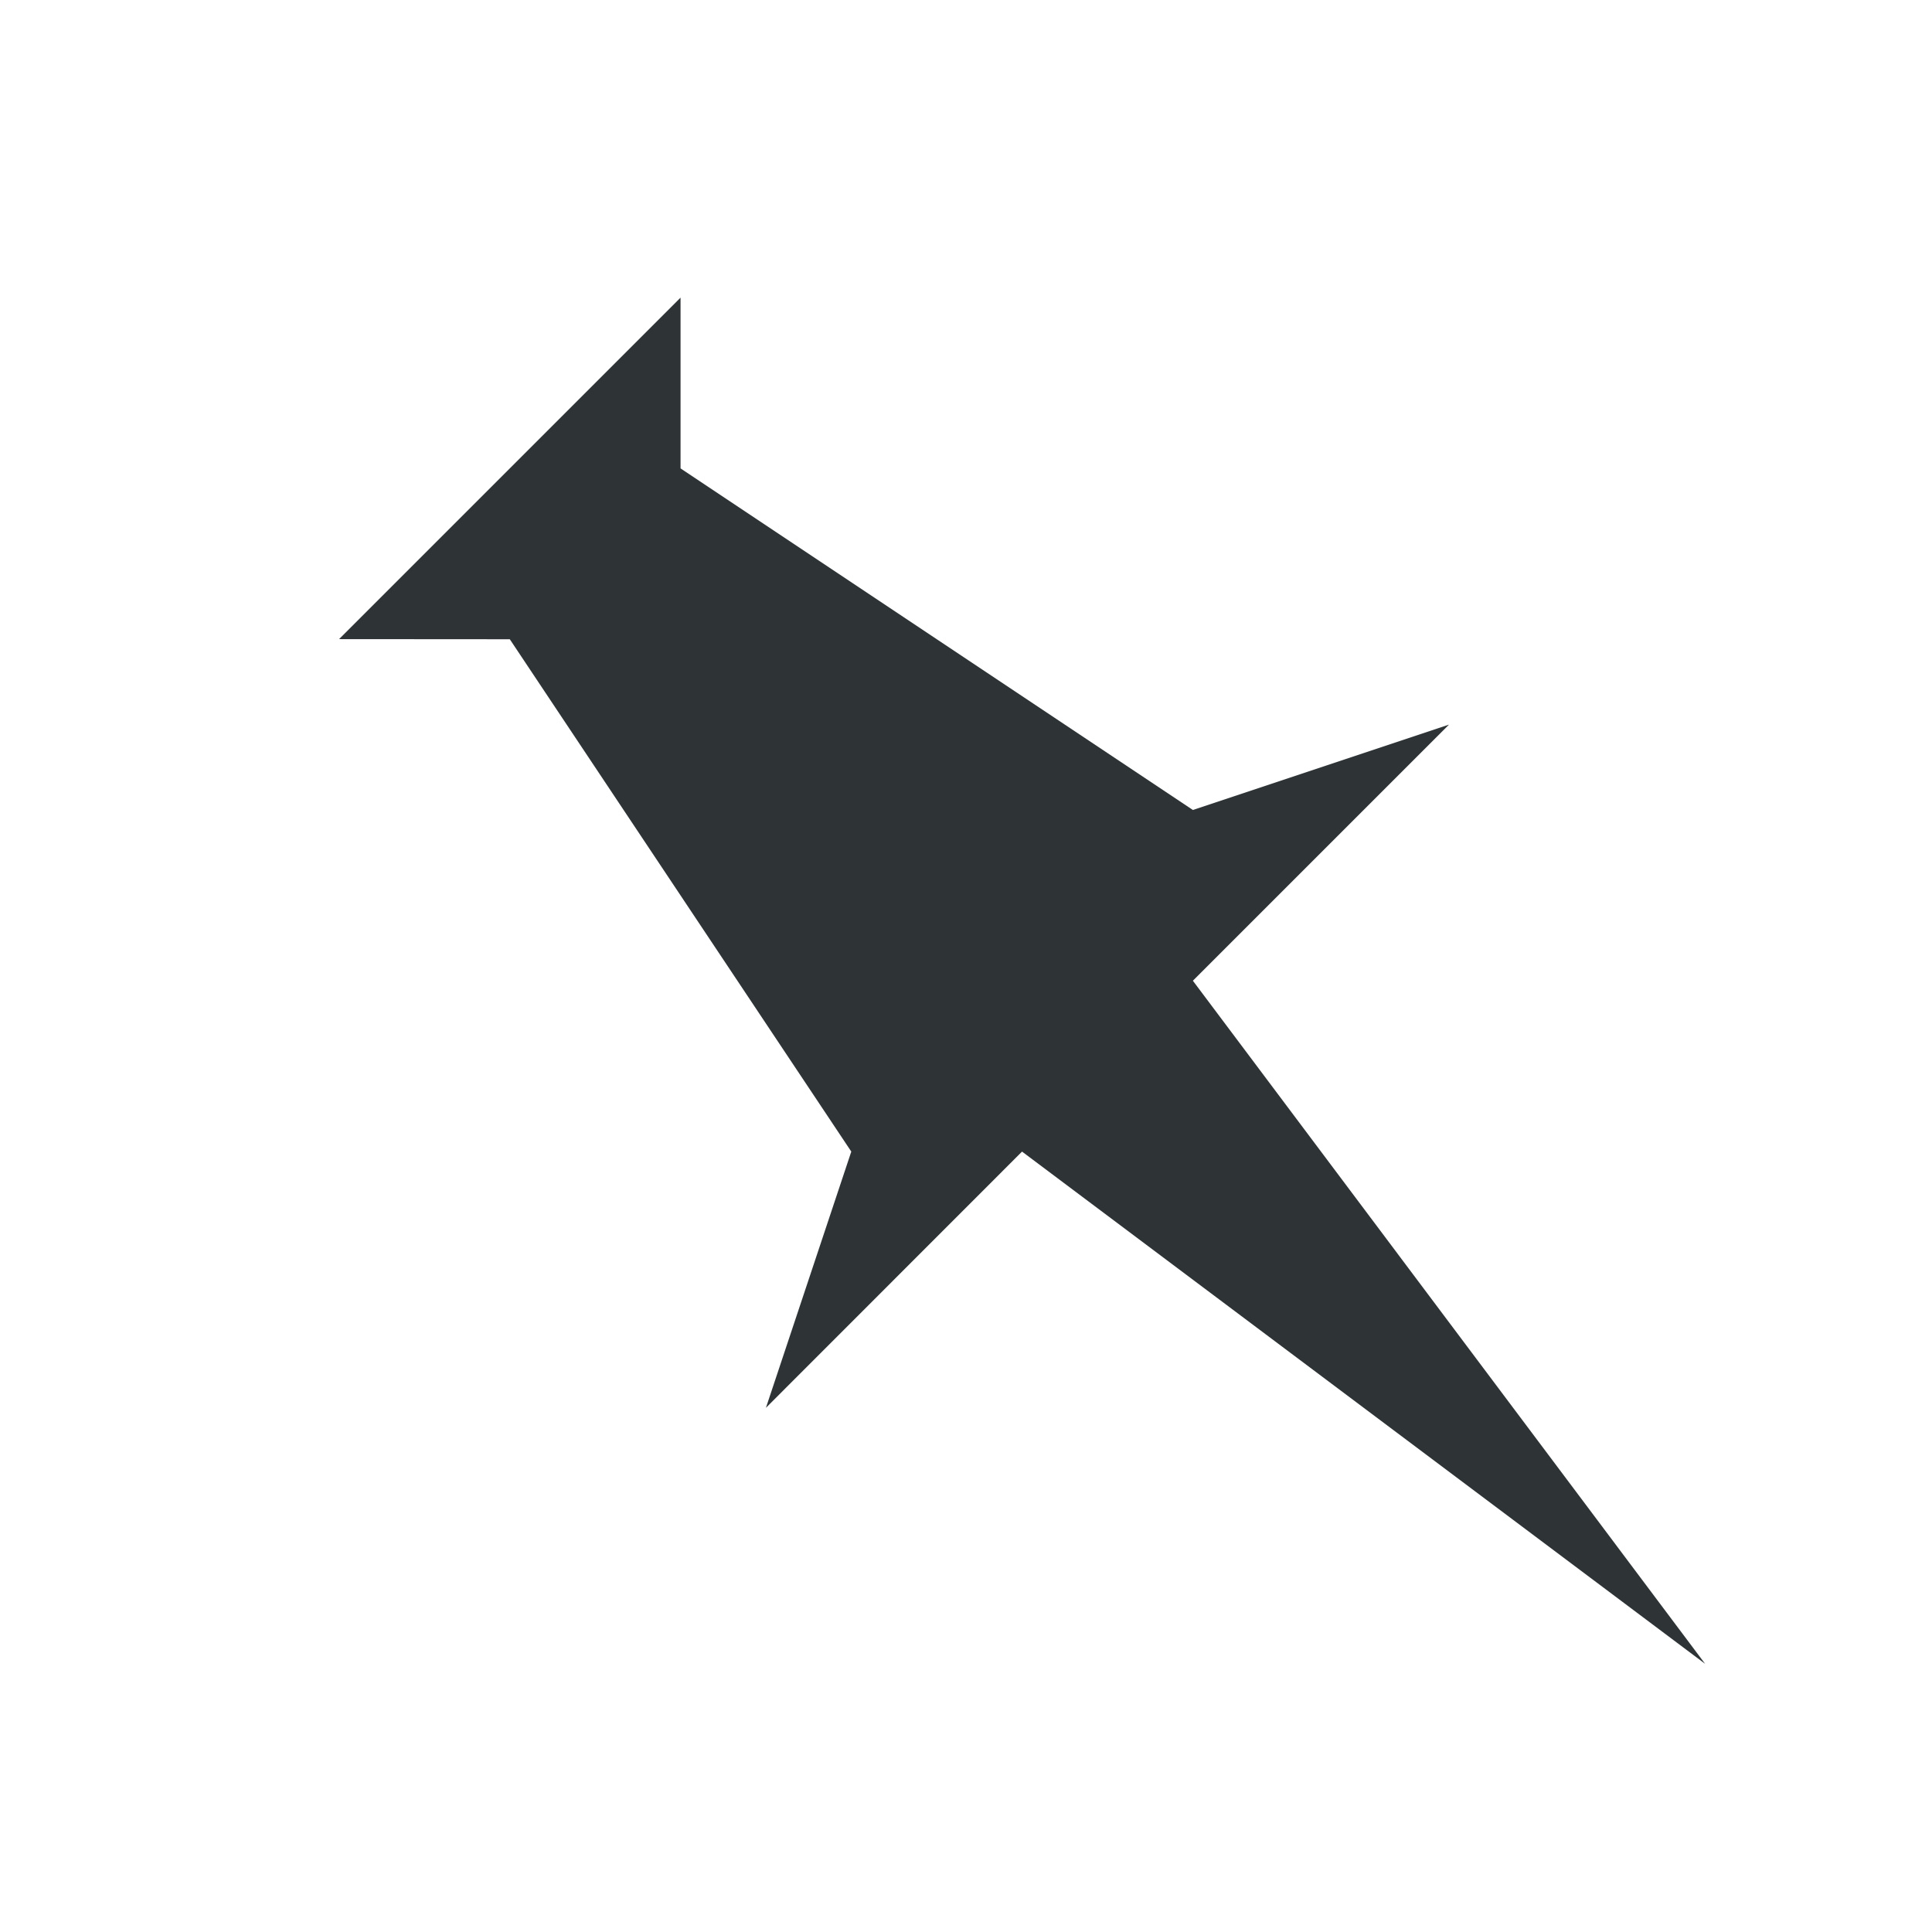 <?xml version="1.0" encoding="UTF-8" standalone="no"?>
<svg xmlns:inkscape="http://www.inkscape.org/namespaces/inkscape" xmlns:rdf="http://www.w3.org/1999/02/22-rdf-syntax-ns#" xmlns="http://www.w3.org/2000/svg" sodipodi:docname="pinboard-extension.svg" height="16px" width="16px" version="1.1" xmlns:cc="http://creativecommons.org/ns#" xmlns:dc="http://purl.org/dc/elements/1.1/" inkscape:version="0.48.3.1 r9886" xmlns:sodipodi="http://sodipodi.sourceforge.net/DTD/sodipodi-0.dtd">
<sodipodi:namedview bordercolor="#666666" inkscape:pageshadow="2" inkscape:window-y="27" pagecolor="#ffffff" inkscape:window-height="712" inkscape:grid-bbox="true" inkscape:window-maximized="1" inkscape:zoom="15.696216" inkscape:window-x="1280" showgrid="false" borderopacity="1.0" inkscape:current-layer="layer1" inkscape:cx="9.8005265" inkscape:cy="4.1894417" inkscape:window-width="1366" inkscape:pageopacity="0.0" inkscape:document-units="px">
<inkscape:grid type="xygrid"/>
</sodipodi:namedview>
<g inkscape:label="Layer 1" inkscape:groupmode="layer">
<path d="m2.808 5.293 2.828-2.828v1.414l4.243 2.829 2.121-0.707-2.121 2.121 4.242 5.657-5.657-4.242-2.121 2.122 0.707-2.122-2.828-4.243z" sodipodi:nodetypes="cccccccccccc" inkscape:connector-curvature="0" fill="#2e3436"/>
</g>
</svg>
